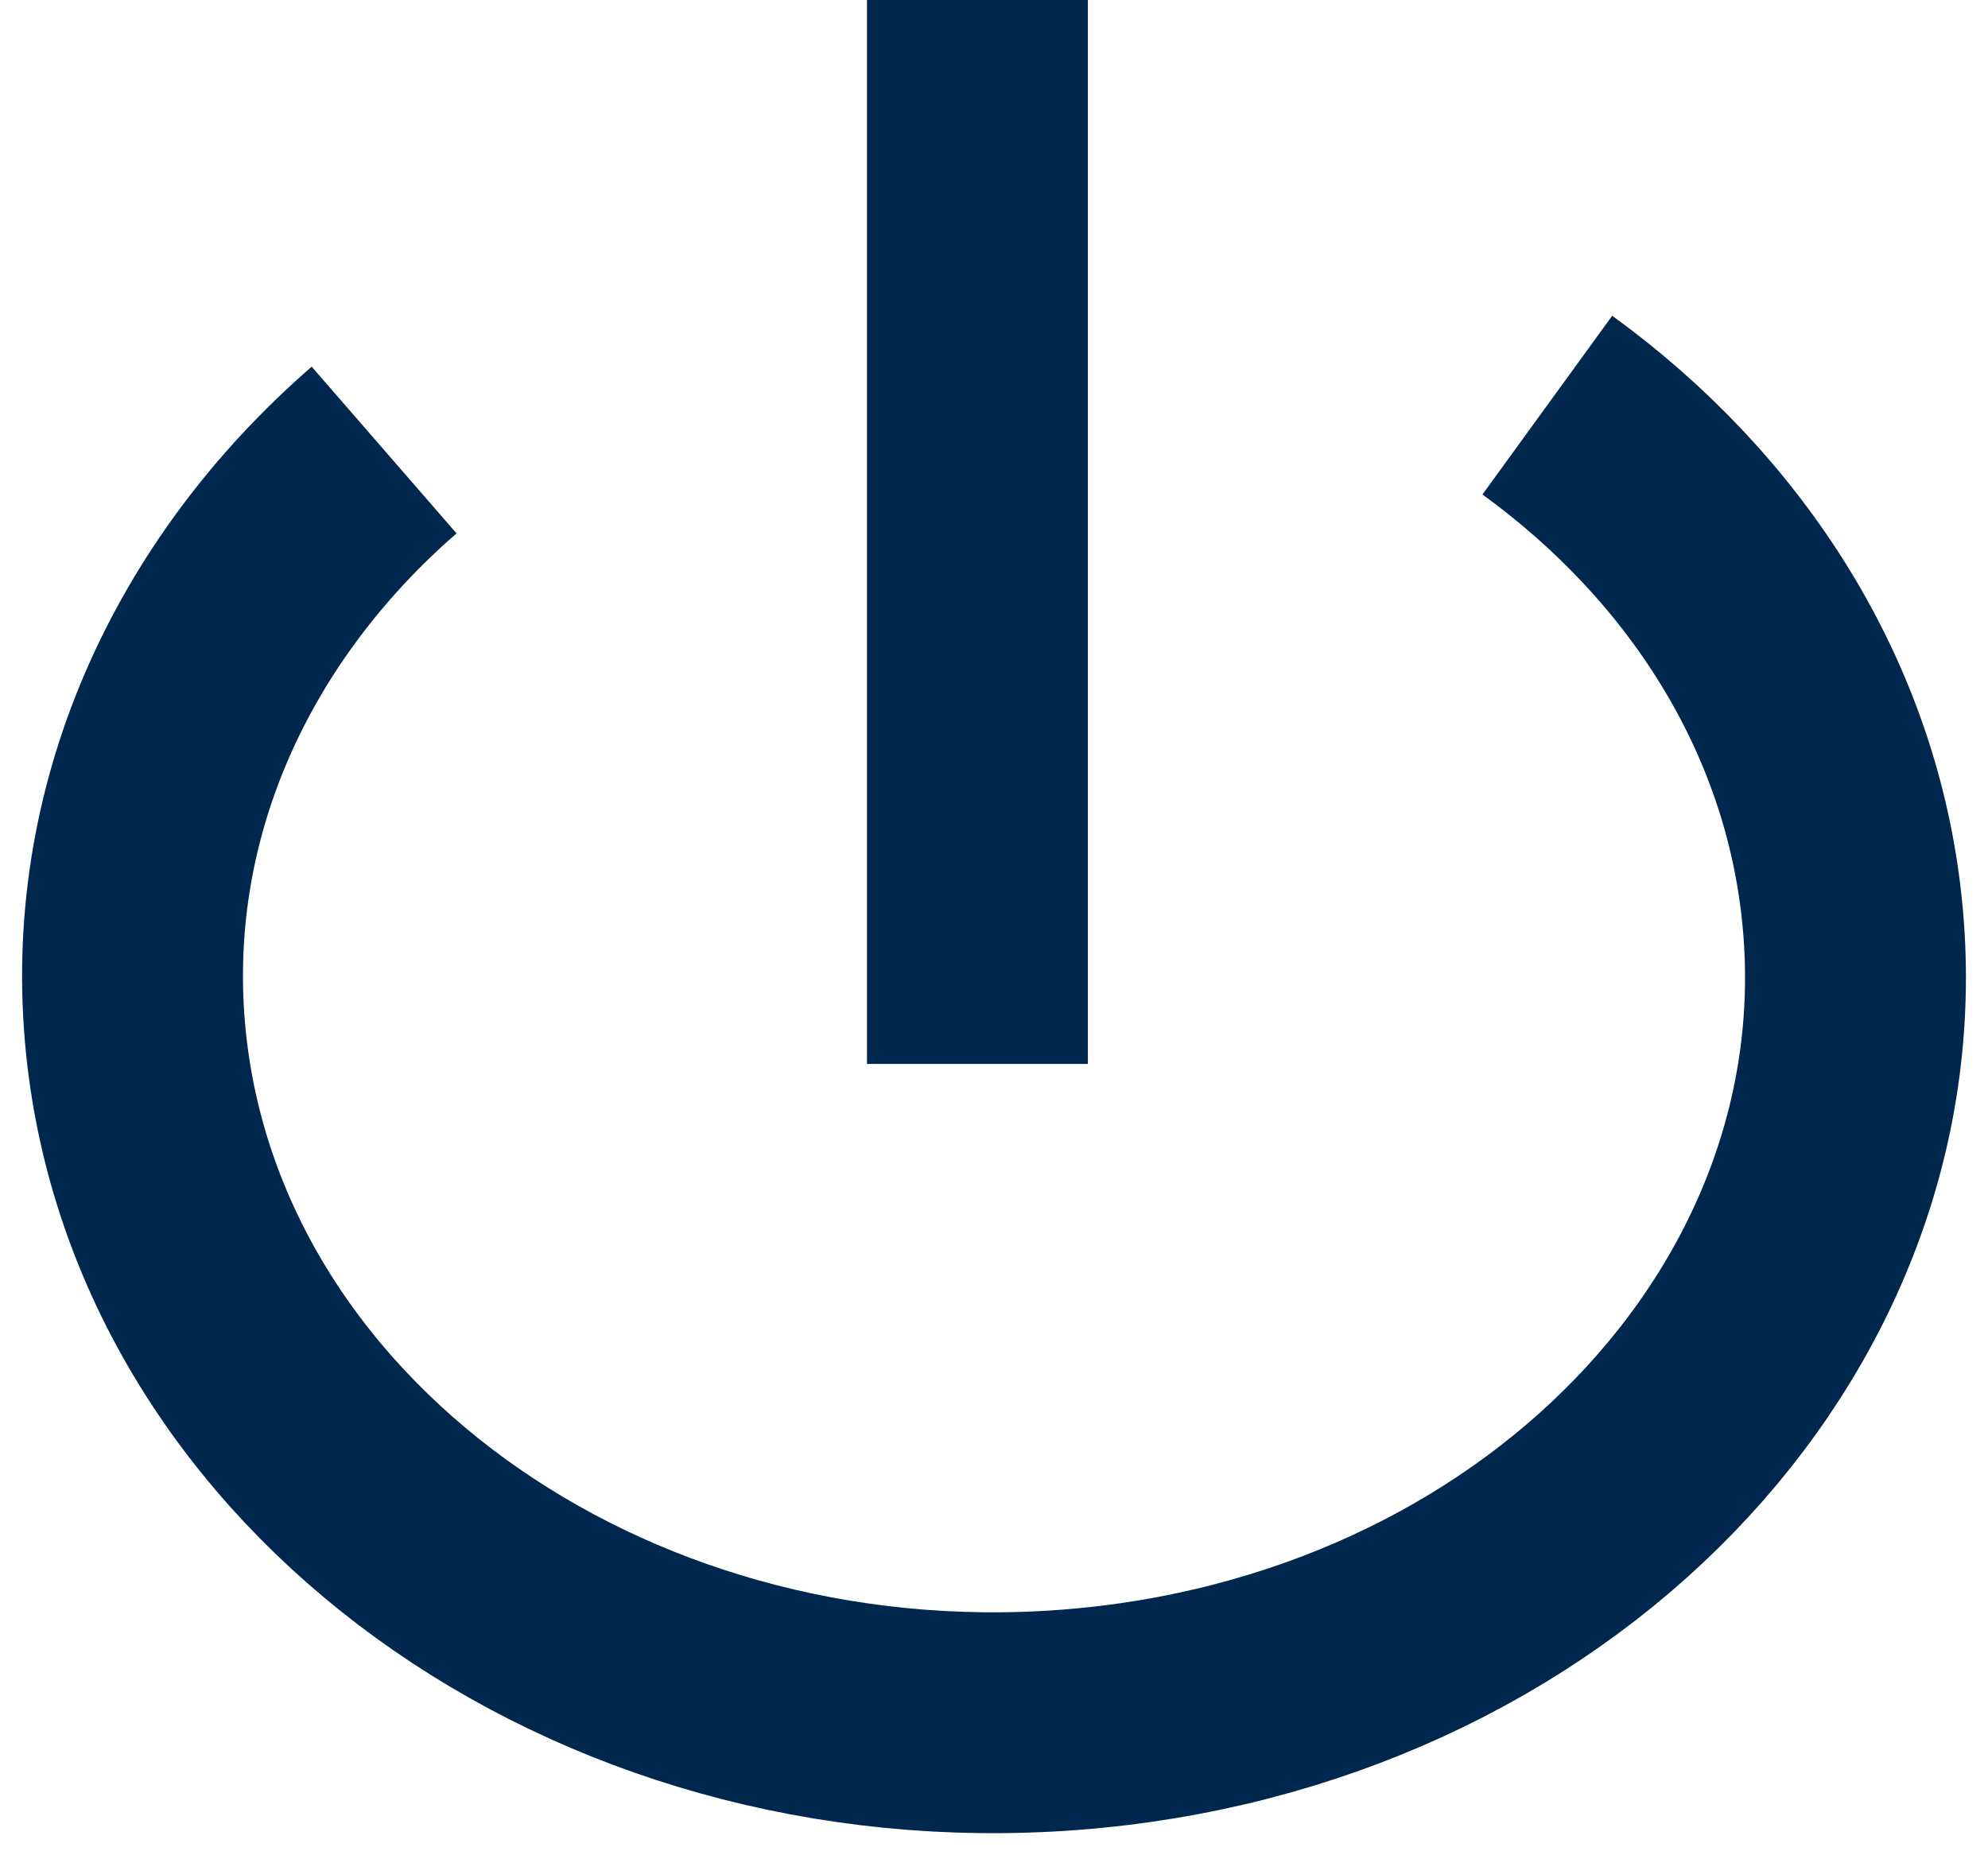 <svg width="45" height="42" viewBox="0 0 45 42" fill="none" xmlns="http://www.w3.org/2000/svg">
<path d="M35.025 9.171C38.85 11.948 41.452 15.986 41.924 20.631C42.869 29.921 34.937 38.115 24.21 38.934C13.482 39.752 4.022 32.884 3.076 23.594C2.551 18.426 4.772 13.596 8.695 10.188M22.125 0V24.085" stroke="#00284E" stroke-width="5" stroke-miterlimit="10"/>
</svg>
